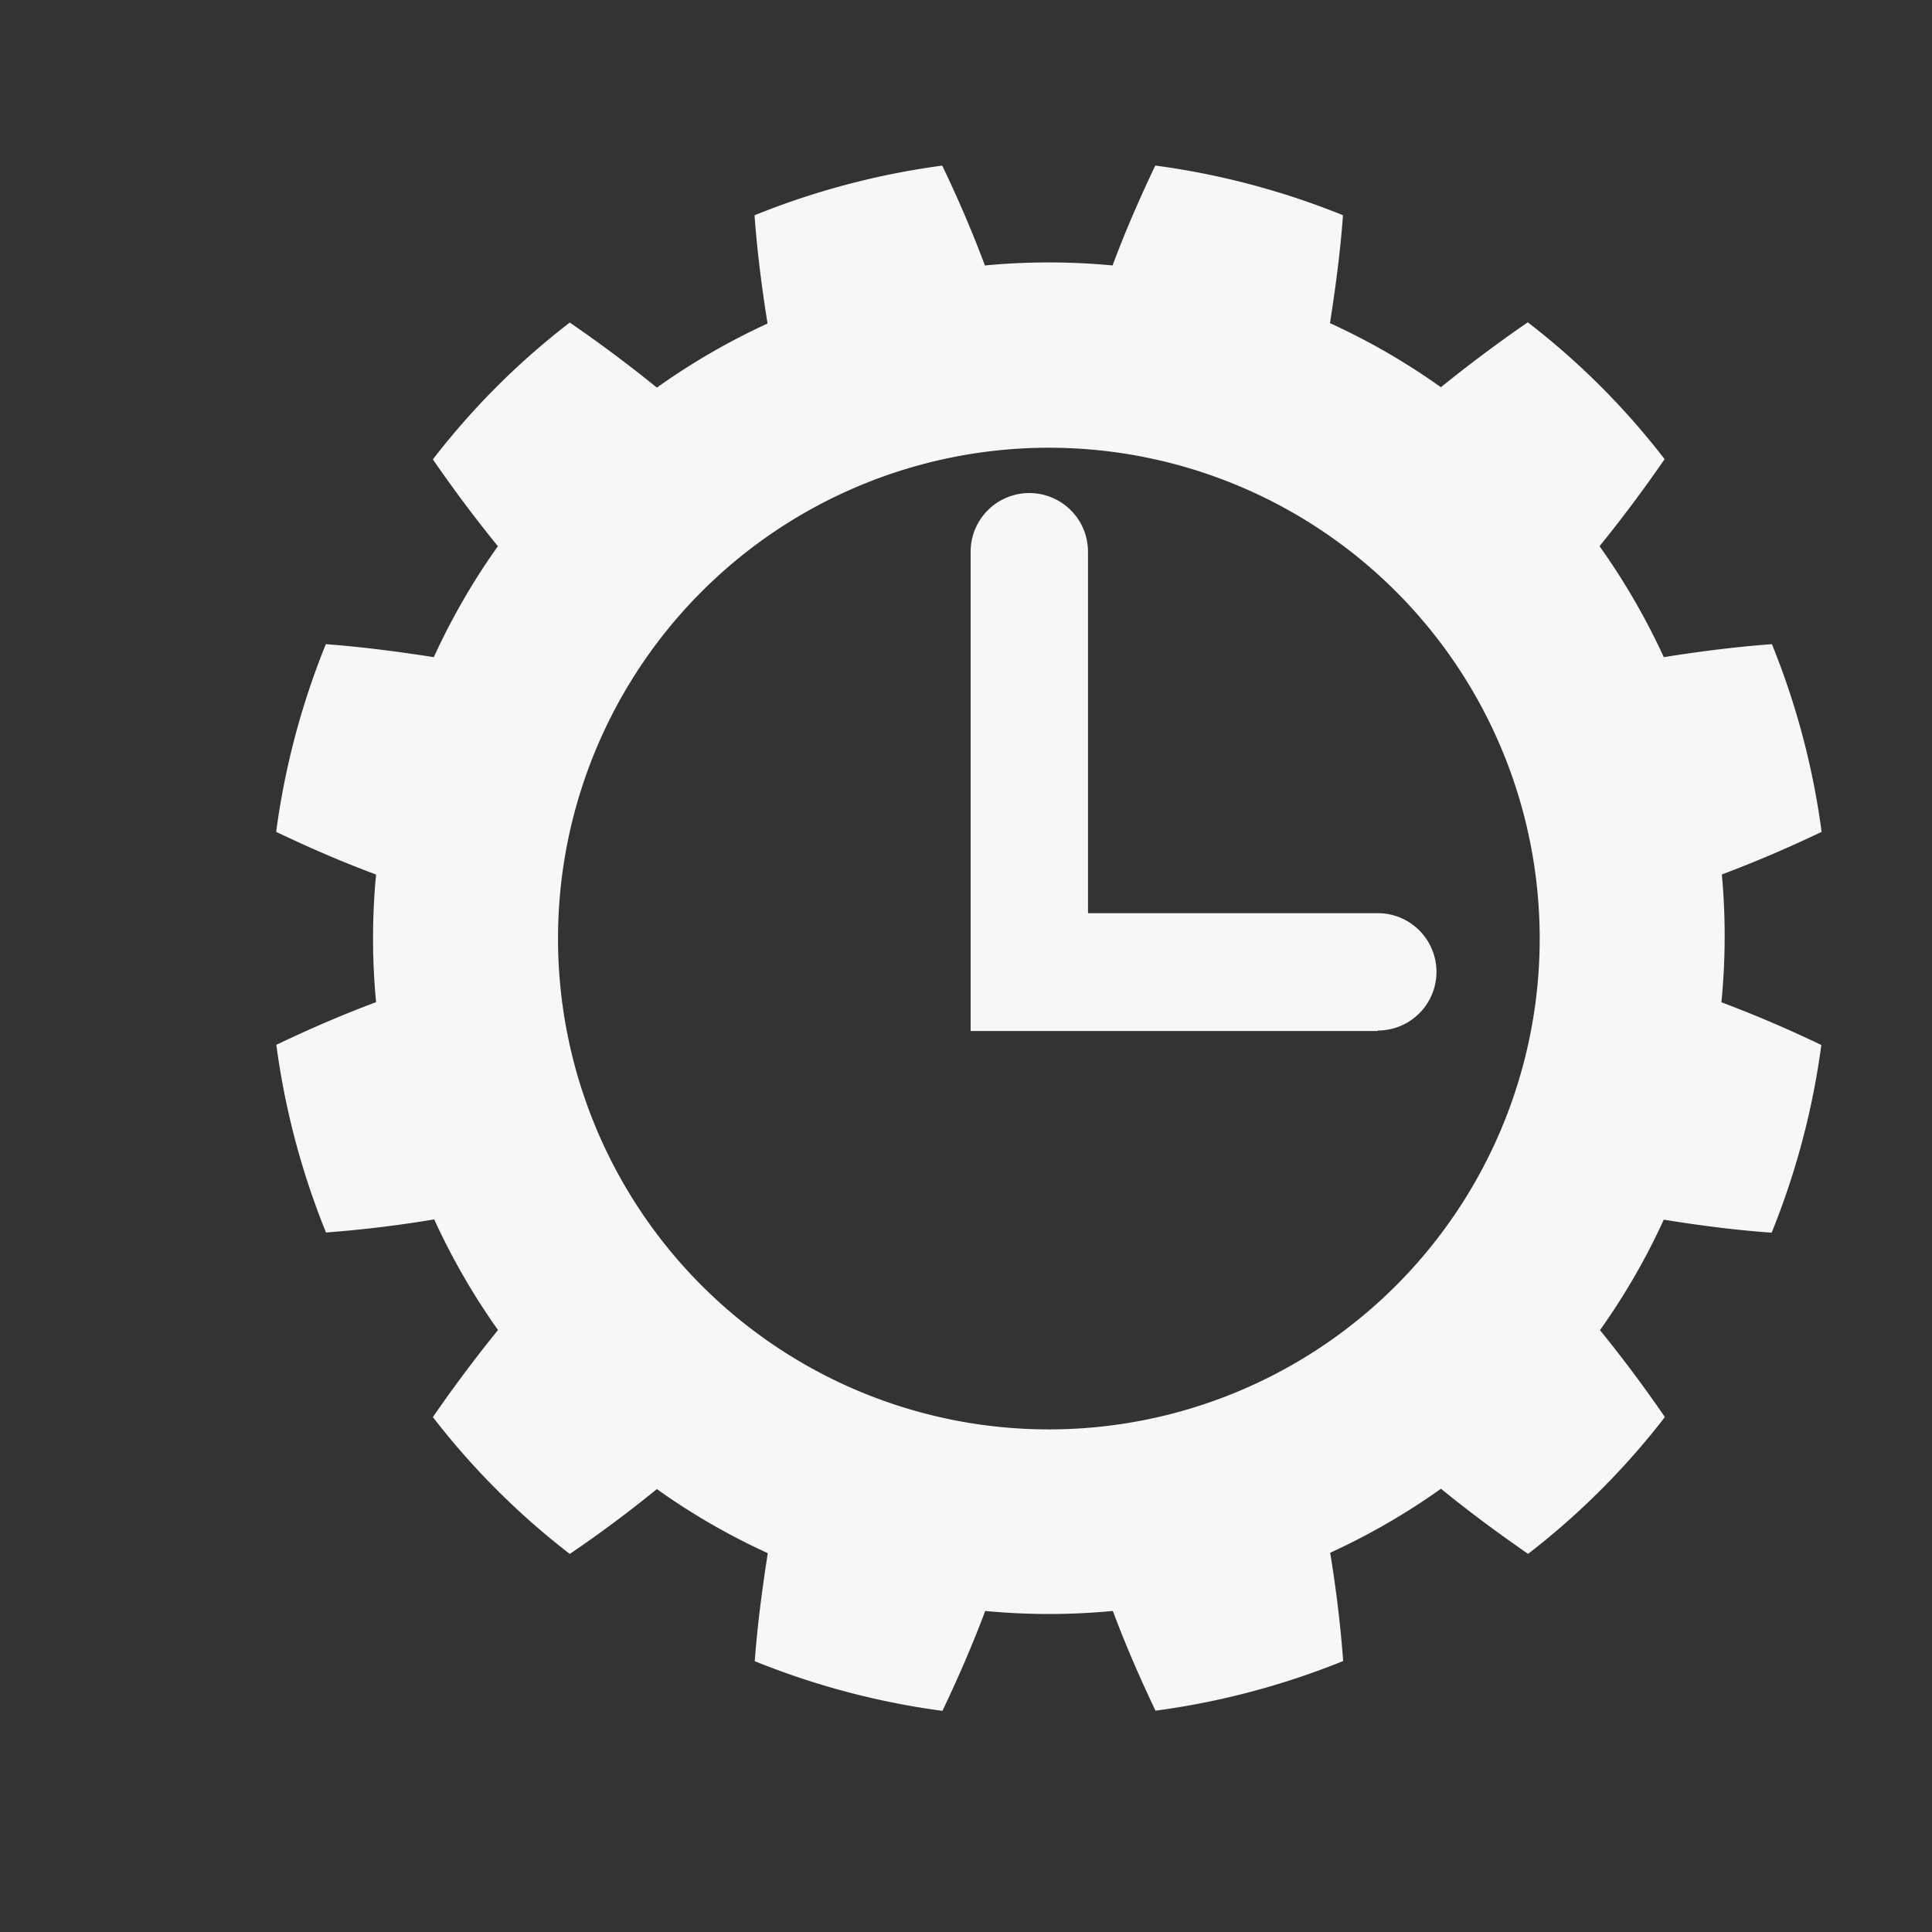 <svg xmlns="http://www.w3.org/2000/svg" id="shift-scheduler" width="35" height="35" viewBox="0 0 35 35">
    <rect x="0" y="0" width="35" height="35" fill="#333333" stroke="none"/>
    <defs>
        <style>
            .cls-1{fill:none}.cls-2{fill:#f7f7f7}
        </style>
    </defs>
    <path id="Rectangle_1680" d="M0 0h35v35H0z" class="cls-1" data-name="Rectangle 1680"/>
    <g id="noun_work_time_863298_000000" data-name="noun_work time_863298_000000" transform="translate(5 3)">
        <path id="Path_968" d="M26.193 12.847A22.752 22.752 0 0 0 28 12.075a13.888 13.888 0 0 0-.9-3.4c-.647.047-1.314.132-1.959.235a12.294 12.294 0 0 0-1.164-2.01q.614-.757 1.179-1.577a13.592 13.592 0 0 0-2.479-2.479q-.818.564-1.574 1.176a12.134 12.134 0 0 0-2.009-1.161c.1-.645.19-1.31.235-1.955a13.991 13.991 0 0 0-3.4-.9c-.285.6-.542 1.188-.774 1.81a12.219 12.219 0 0 0-2.312 0 22.098 22.098 0 0 0-.774-1.809 14.026 14.026 0 0 0-3.4.9c.047.648.132 1.315.236 1.961A12.267 12.267 0 0 0 6.9 4.027q-.757-.614-1.578-1.179a13.6 13.6 0 0 0-2.48 2.479q.563.818 1.178 1.573a12.192 12.192 0 0 0-1.161 2.01c-.645-.1-1.311-.188-1.956-.235a13.913 13.913 0 0 0-.9 3.4c.6.286 1.188.542 1.81.773a12.2 12.2 0 0 0 0 2.312c-.621.232-1.208.487-1.807.773a13.937 13.937 0 0 0 .9 3.4 22.147 22.147 0 0 0 1.96-.237A12.318 12.318 0 0 0 4.022 21.1q-.614.756-1.18 1.577a13.668 13.668 0 0 0 2.48 2.479q.819-.556 1.578-1.175a12.117 12.117 0 0 0 2.009 1.161c-.1.644-.189 1.31-.236 1.957a14 14 0 0 0 3.4.9c.286-.6.542-1.189.775-1.81a12.173 12.173 0 0 0 2.312 0c.232.62.488 1.208.773 1.807a13.992 13.992 0 0 0 3.4-.9 22.12 22.12 0 0 0-.236-1.961 12.289 12.289 0 0 0 2.008-1.16c.5.41 1.031.8 1.577 1.18a13.664 13.664 0 0 0 2.479-2.479q-.562-.819-1.176-1.574a12.176 12.176 0 0 0 1.156-2.002c.644.106 1.309.19 1.954.236a13.936 13.936 0 0 0 .9-3.4 22.47 22.47 0 0 0-1.81-.774 12.219 12.219 0 0 0 .008-2.315zM14 22.9a8.892 8.892 0 1 1 8.893-8.9A8.892 8.892 0 0 1 14 22.9zm5.96-7.217h-7.376V7a1.063 1.063 0 0 1 2.126 0v6.548h5.25a1.063 1.063 0 1 1 0 2.126z" class="cls-2" data-name="Path 968" transform="translate(0 -.005)"/>
    </g>
</svg>
